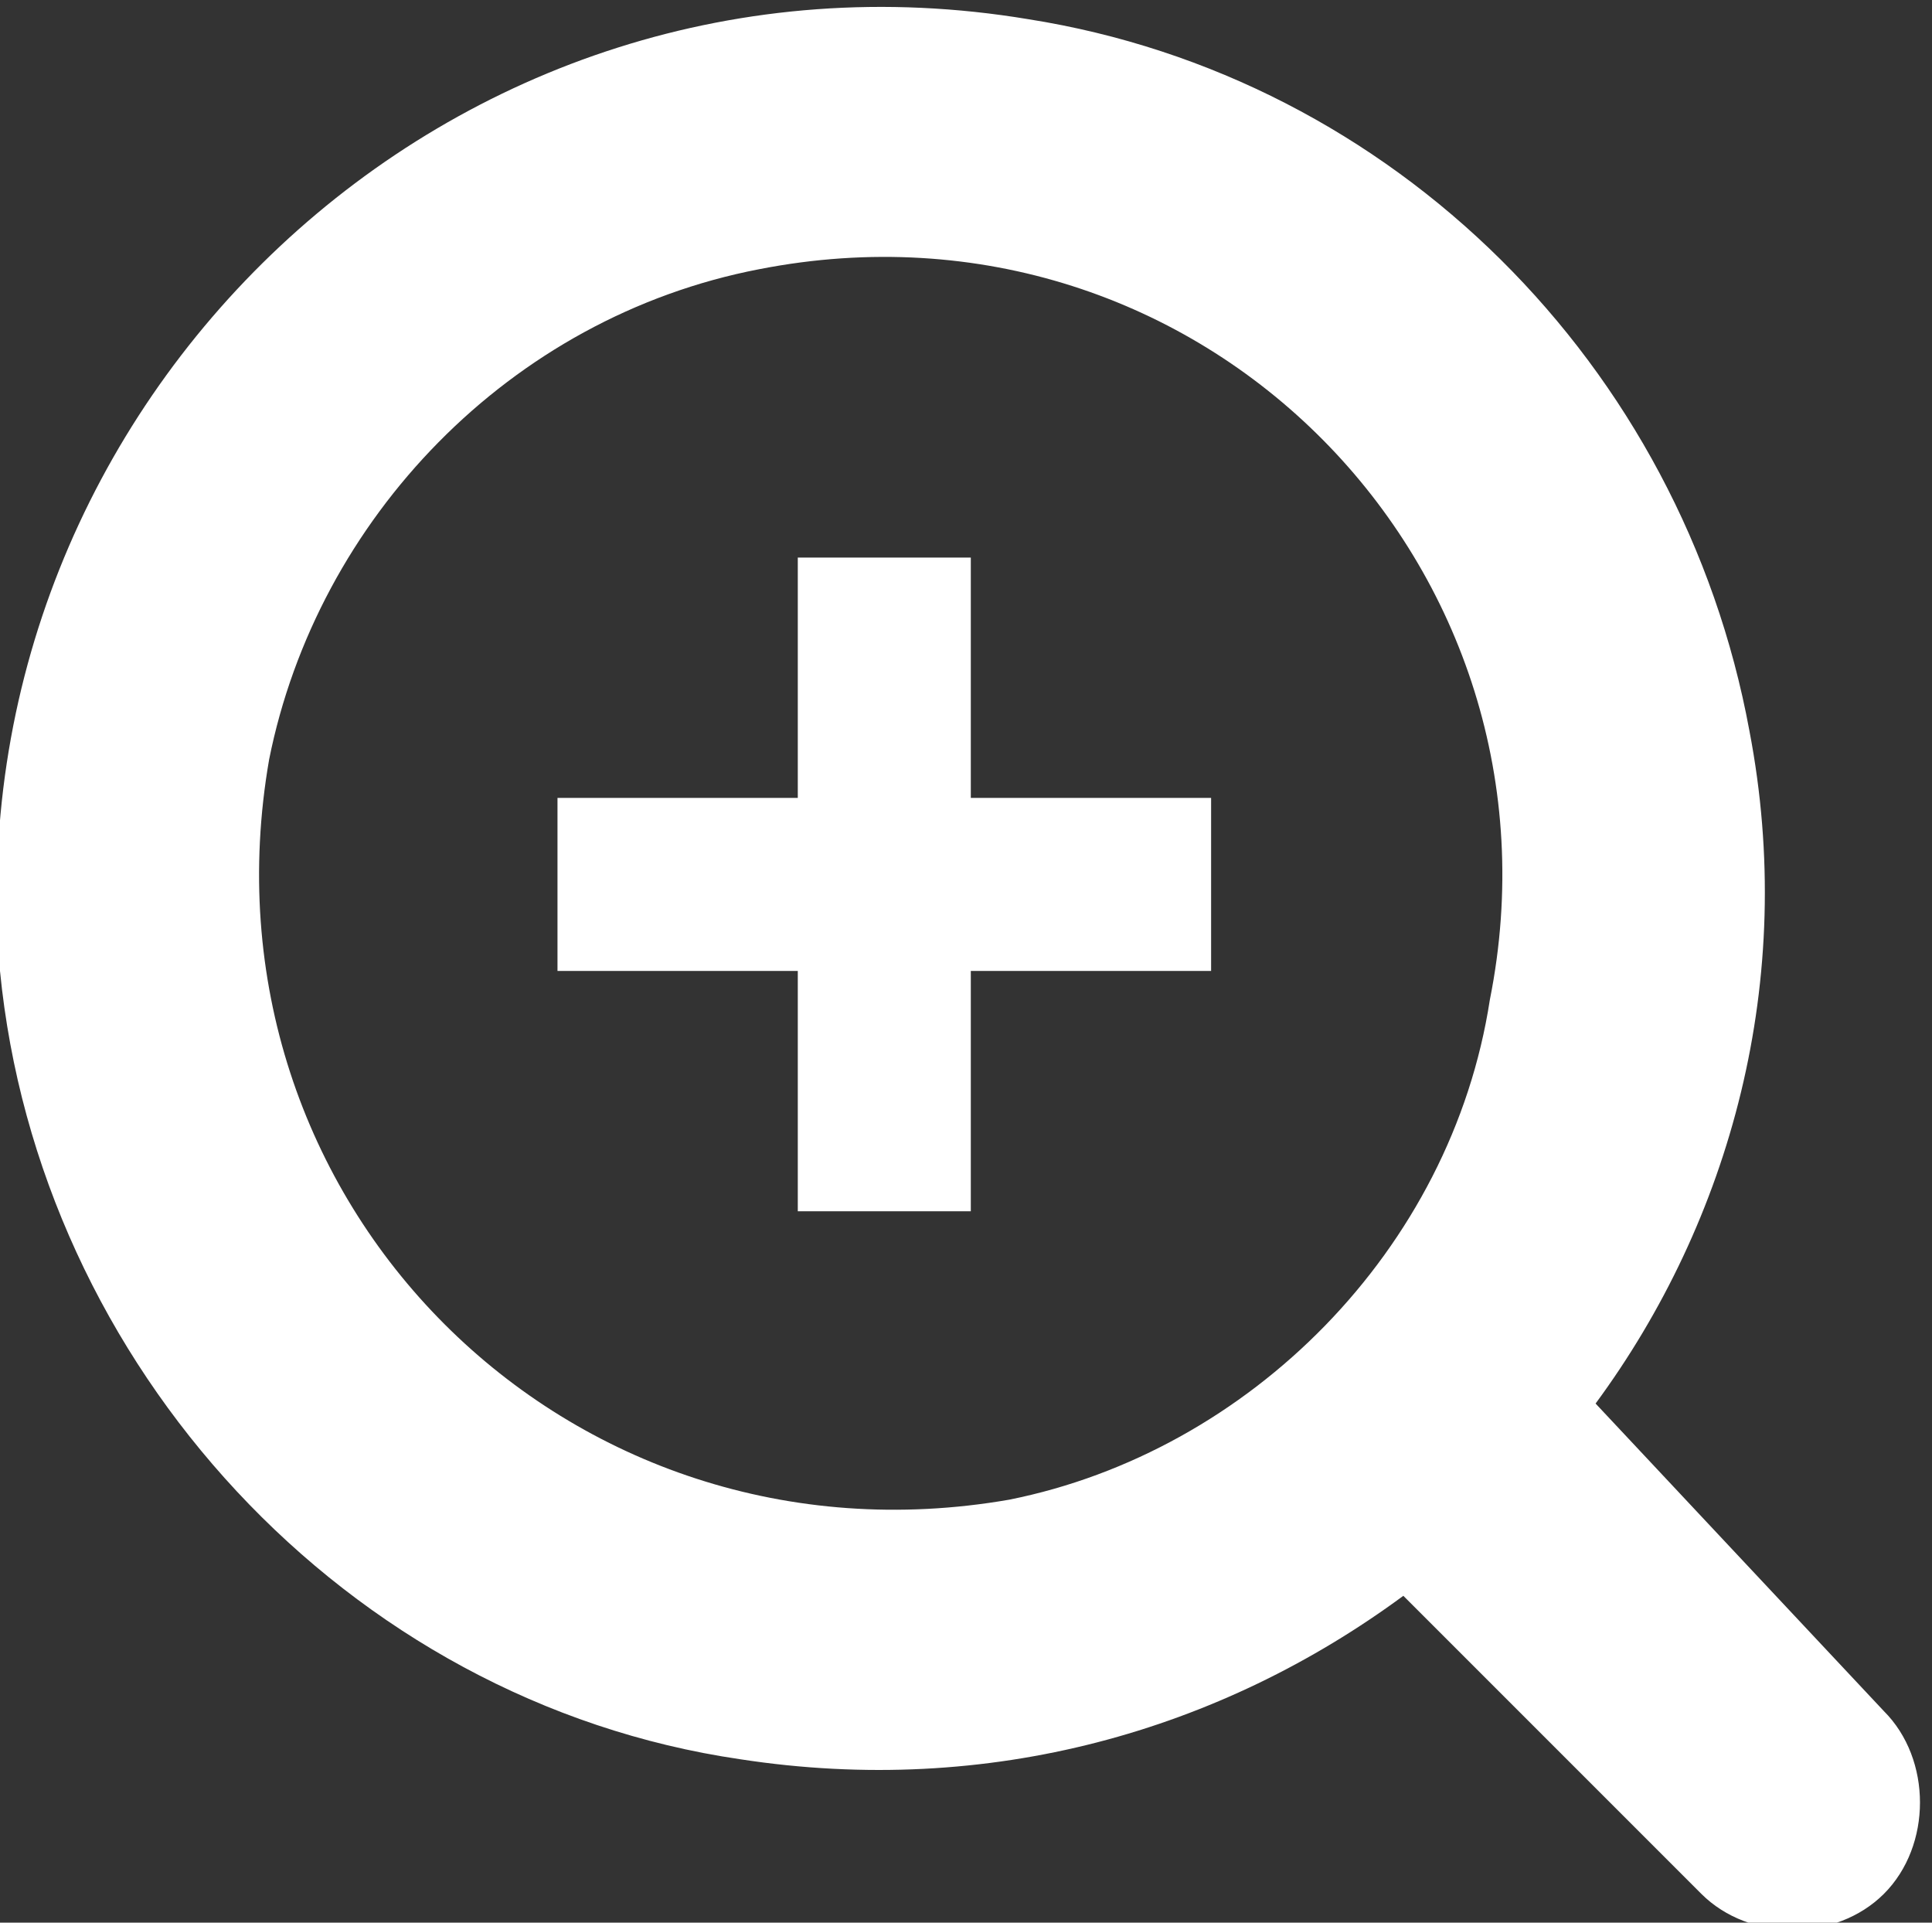 <?xml version="1.0" encoding="utf-8"?>
<!-- Generator: Adobe Illustrator 24.2.1, SVG Export Plug-In . SVG Version: 6.00 Build 0)  -->
<svg version="1.1" id="圖層_1" xmlns="http://www.w3.org/2000/svg" xmlns:xlink="http://www.w3.org/1999/xlink" x="0px" y="0px"
	 width="20.1px" height="20px" viewBox="0 0 20.1 20" style="enable-background:new 0 0 20.1 20;" xml:space="preserve">
<rect x="0" y="0" width="20.1" height="20" fill="#333333" stroke="none"/>
<style type="text/css">
	.st0{fill:#FFFFFF;}
</style>
<g>
	<path class="st0" d="M16.6,14.6c1.4-1.9,2.1-4.4,1.6-7c-0.7-3.8-3.7-6.8-7.5-7.4c-6-1-11.2,4-10.7,9.9c0.4,4.1,3.6,7.6,7.7,8.2
		c2.6,0.4,5-0.3,6.9-1.7l3.1,3.1c0.5,0.5,1.4,0.5,1.9,0l0,0c0.5-0.5,0.5-1.4,0-1.9L16.6,14.6z M10.5,15.6C5.9,16.4,2,12.5,2.8,7.9
		c0.5-2.5,2.5-4.6,5.1-5.1c4.6-0.9,8.5,3.1,7.6,7.6C15.1,13,13,15.1,10.5,15.6z"/>
	<polygon class="st0" points="12.6,8.3 10.1,8.3 10.1,5.8 8.3,5.8 8.3,8.3 5.8,8.3 5.8,10.1 8.3,10.1 8.3,12.6 10.1,12.6 10.1,10.1 
		12.6,10.1 	"/>
</g>
</svg>
